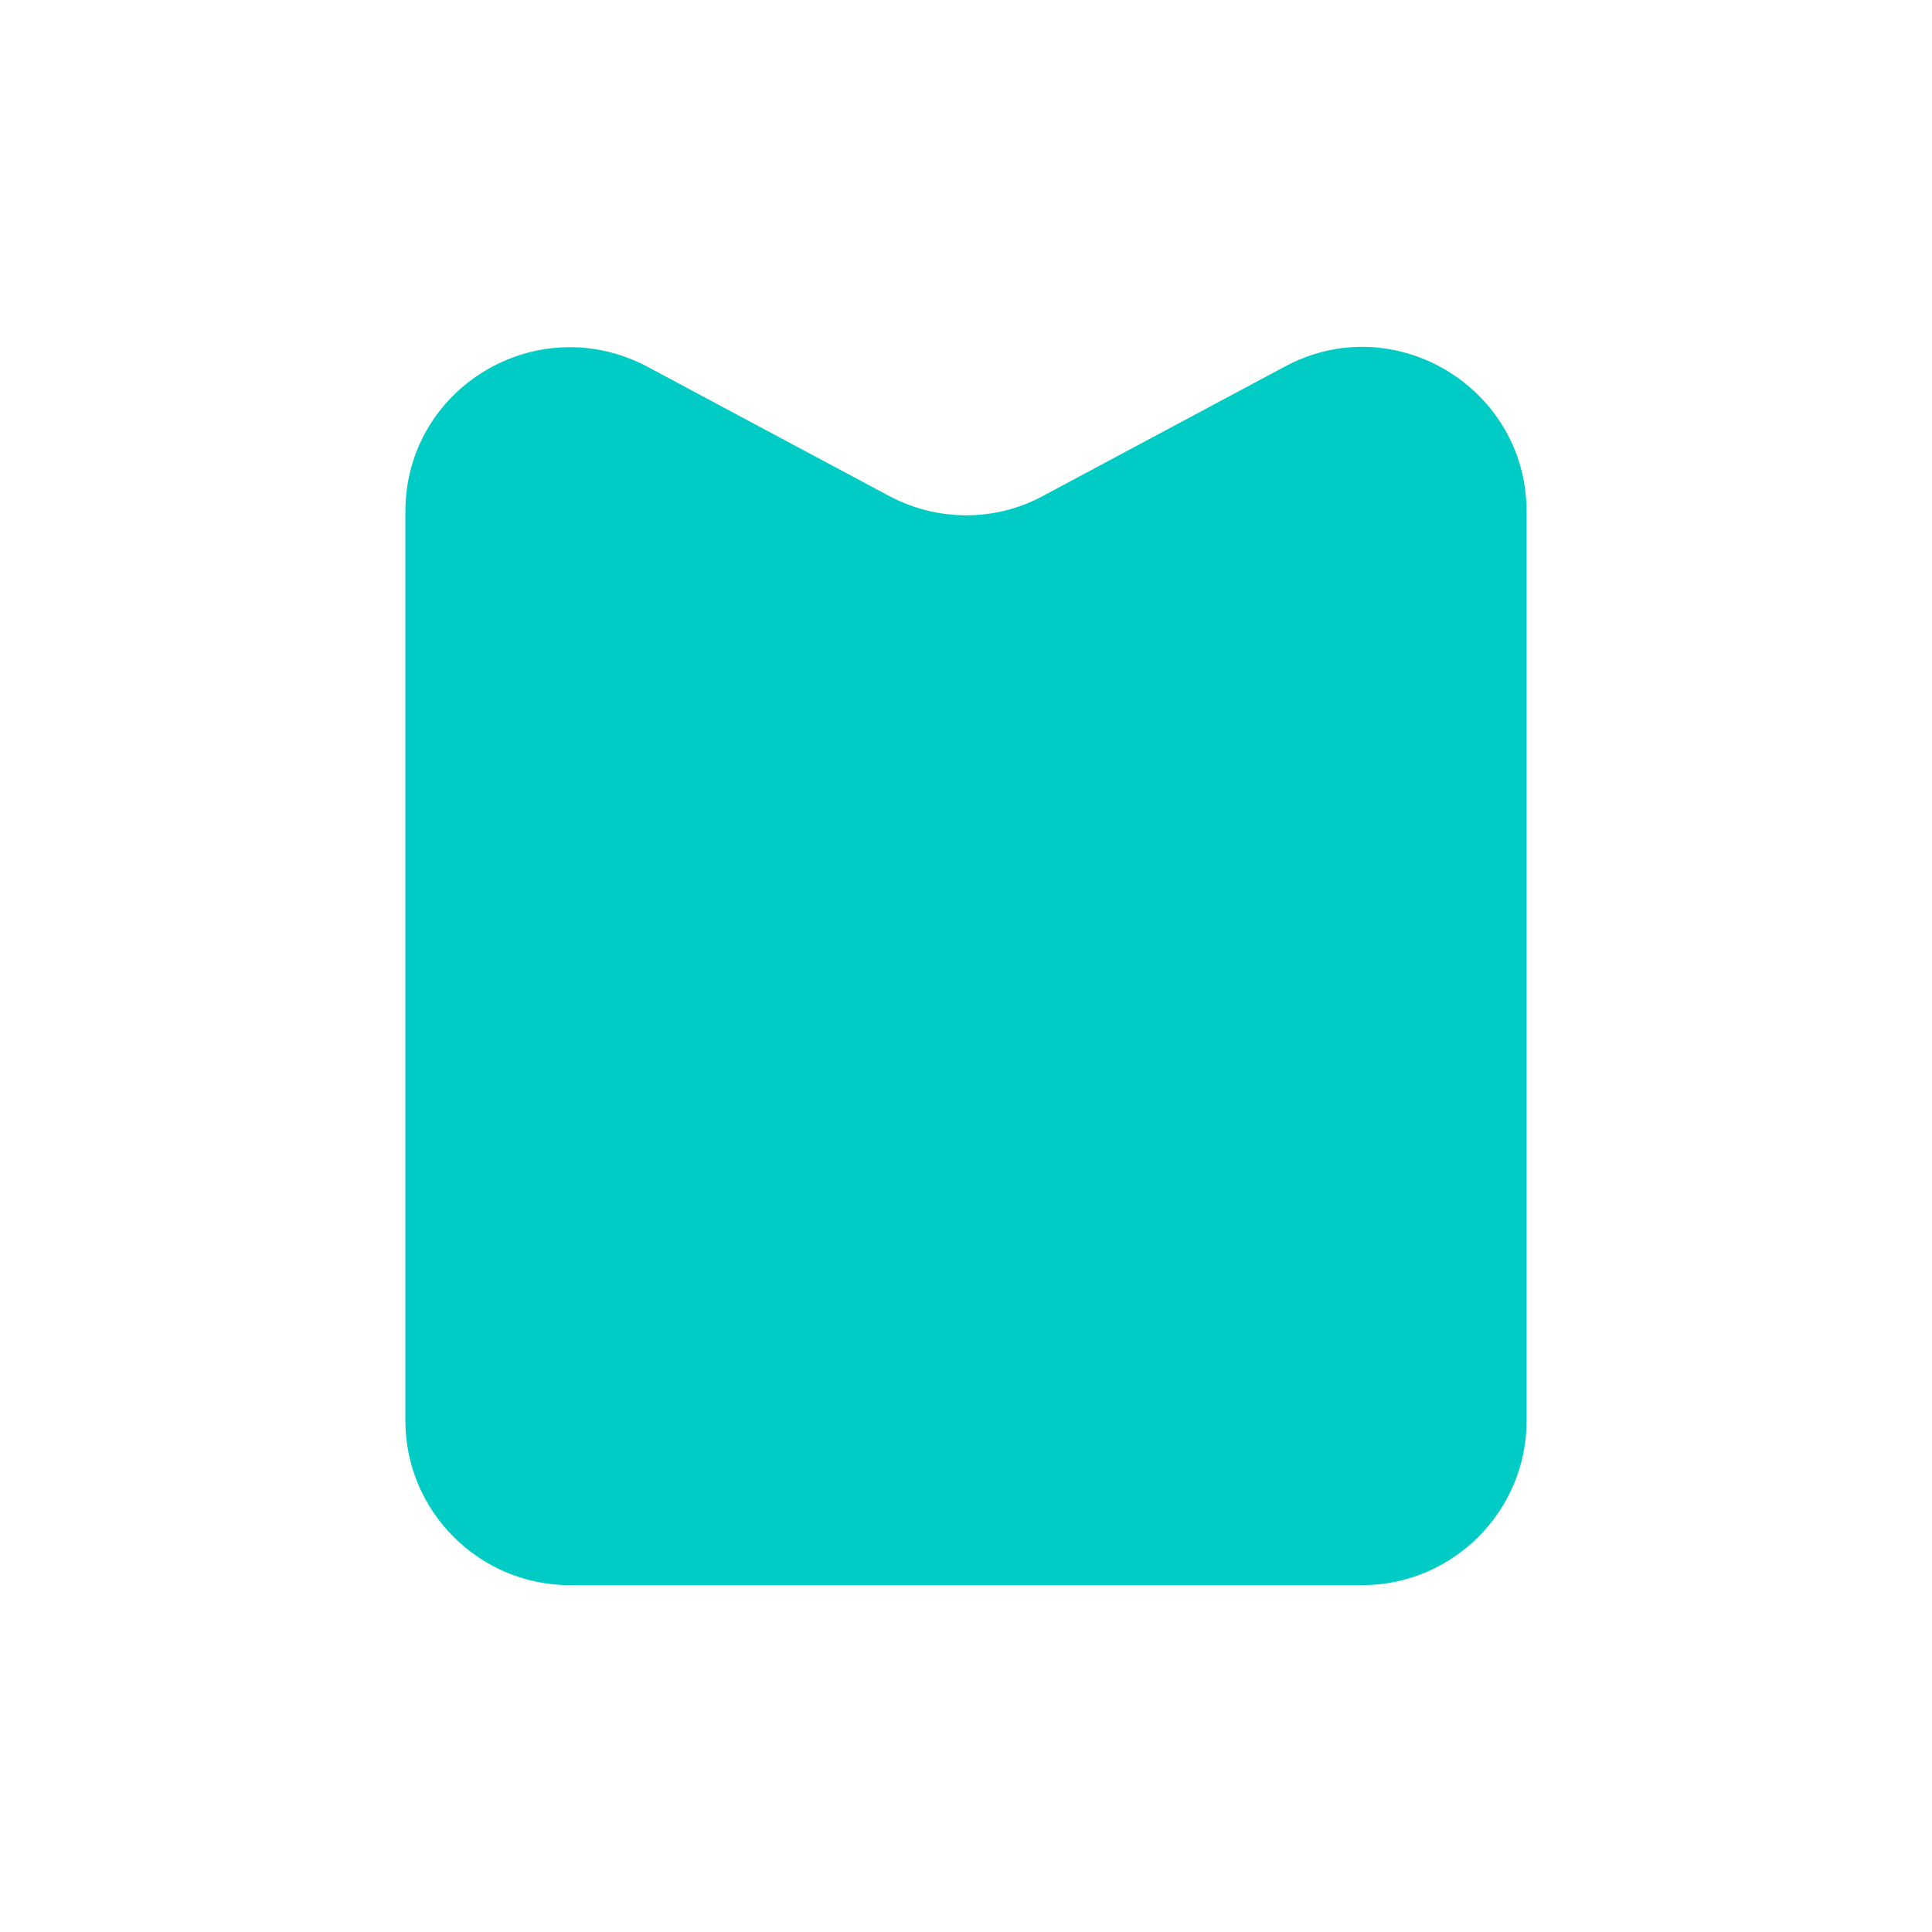 <svg width="120" height="120" viewBox="0 0 120 120" fill="none" xmlns="http://www.w3.org/2000/svg">
<path d="M25.178 31.785C25.178 24.07 33.362 19.17 40.191 22.767L55.204 30.795C58.227 32.411 61.824 32.411 64.796 30.795L79.808 22.767C86.585 19.118 94.821 24.07 94.821 31.785V88.24C94.821 93.87 90.234 98.457 84.604 98.457H35.395C29.765 98.457 25.178 93.87 25.178 88.24V31.785Z" fill="#00CBC4"/>
</svg>
